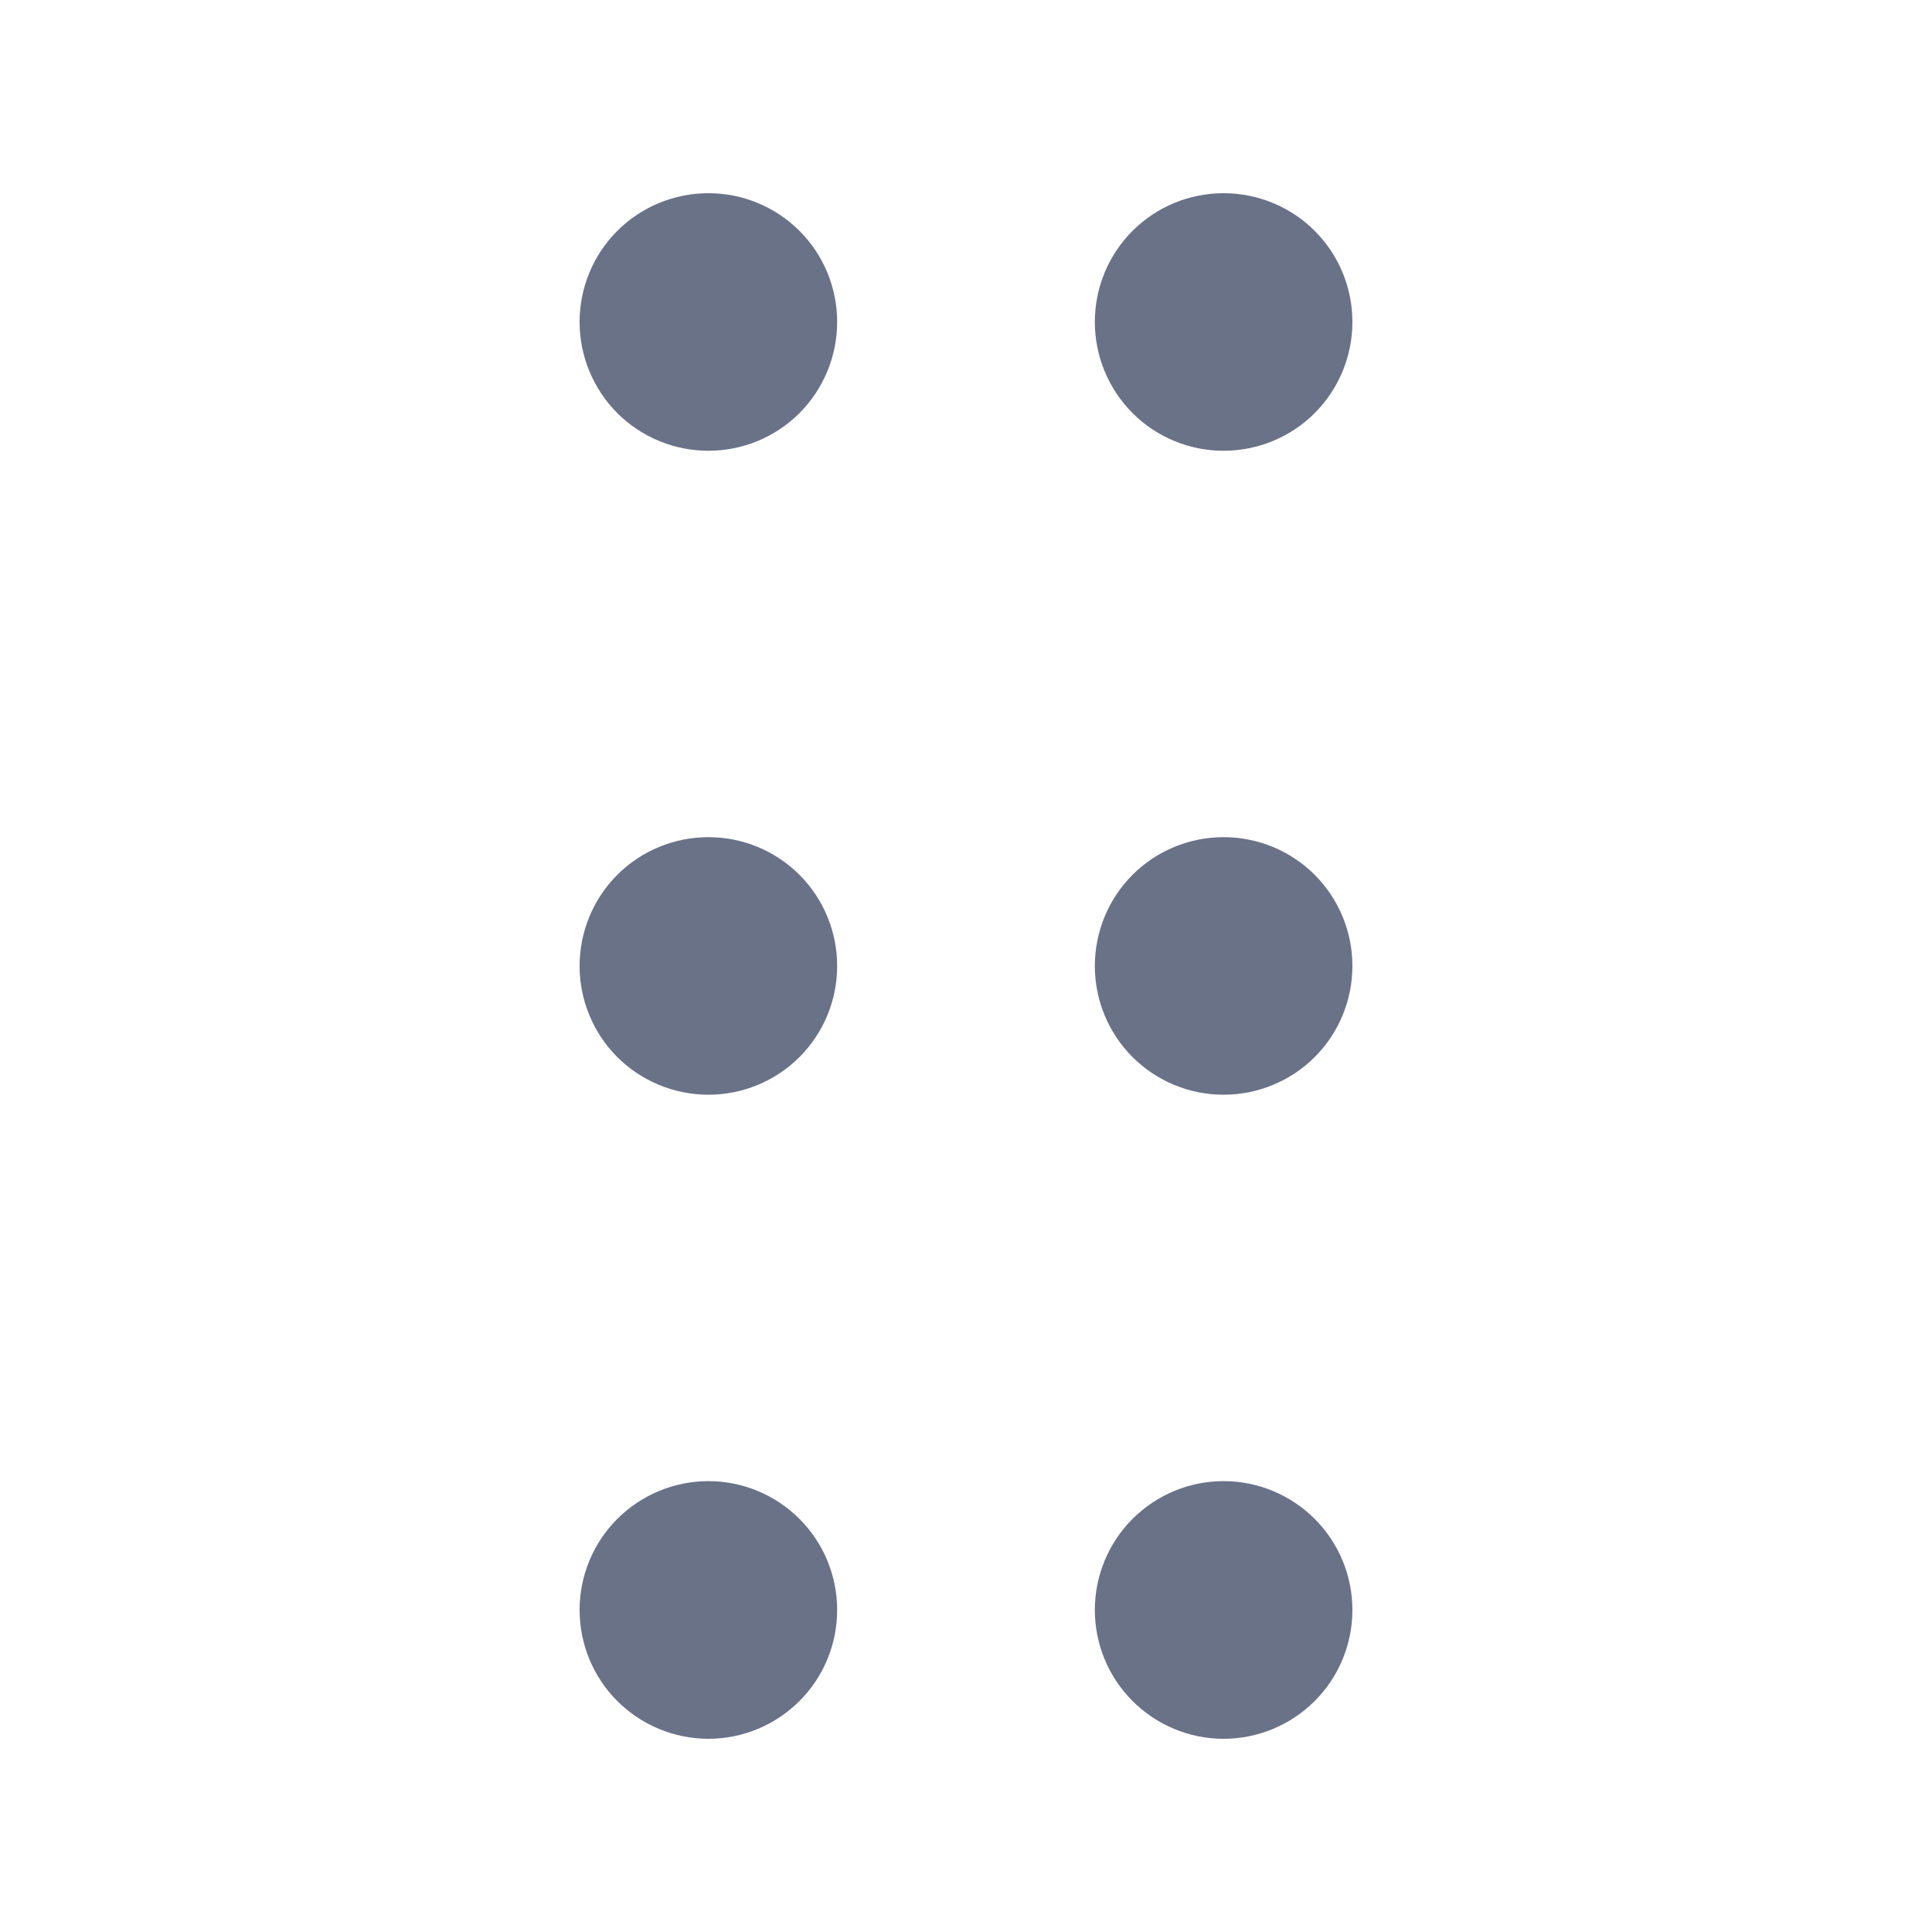 <svg width="16" height="16" viewBox="0 0 16 16" fill="none" xmlns="http://www.w3.org/2000/svg">
<path fill-rule="evenodd" clip-rule="evenodd" d="M4.8 2.666C4.8 2.383 4.912 2.112 5.112 1.912C5.312 1.712 5.584 1.6 5.867 1.6C6.15 1.6 6.421 1.712 6.621 1.912C6.821 2.112 6.933 2.383 6.933 2.666C6.933 2.949 6.821 3.22 6.621 3.421C6.421 3.621 6.15 3.733 5.867 3.733C5.584 3.733 5.312 3.621 5.112 3.421C4.912 3.22 4.8 2.949 4.8 2.666ZM9.067 2.666C9.067 2.383 9.179 2.112 9.379 1.912C9.579 1.712 9.85 1.6 10.133 1.6C10.416 1.6 10.688 1.712 10.888 1.912C11.088 2.112 11.2 2.383 11.2 2.666C11.2 2.949 11.088 3.22 10.888 3.421C10.688 3.621 10.416 3.733 10.133 3.733C9.85 3.733 9.579 3.621 9.379 3.421C9.179 3.22 9.067 2.949 9.067 2.666ZM4.8 8C4.8 7.717 4.912 7.445 5.112 7.245C5.312 7.045 5.584 6.933 5.867 6.933C6.15 6.933 6.421 7.045 6.621 7.245C6.821 7.445 6.933 7.717 6.933 8C6.933 8.283 6.821 8.554 6.621 8.754C6.421 8.954 6.15 9.066 5.867 9.066C5.584 9.066 5.312 8.954 5.112 8.754C4.912 8.554 4.8 8.283 4.8 8ZM9.067 8C9.067 7.717 9.179 7.445 9.379 7.245C9.579 7.045 9.85 6.933 10.133 6.933C10.416 6.933 10.688 7.045 10.888 7.245C11.088 7.445 11.2 7.717 11.2 8C11.2 8.283 11.088 8.554 10.888 8.754C10.688 8.954 10.416 9.066 10.133 9.066C9.85 9.066 9.579 8.954 9.379 8.754C9.179 8.554 9.067 8.283 9.067 8ZM4.8 13.333C4.8 13.05 4.912 12.779 5.112 12.579C5.312 12.379 5.584 12.266 5.867 12.266C6.15 12.266 6.421 12.379 6.621 12.579C6.821 12.779 6.933 13.05 6.933 13.333C6.933 13.616 6.821 13.887 6.621 14.087C6.421 14.287 6.15 14.4 5.867 14.4C5.584 14.4 5.312 14.287 5.112 14.087C4.912 13.887 4.8 13.616 4.8 13.333ZM9.067 13.333C9.067 13.05 9.179 12.779 9.379 12.579C9.579 12.379 9.85 12.266 10.133 12.266C10.416 12.266 10.688 12.379 10.888 12.579C11.088 12.779 11.2 13.05 11.2 13.333C11.2 13.616 11.088 13.887 10.888 14.087C10.688 14.287 10.416 14.4 10.133 14.4C9.85 14.4 9.579 14.287 9.379 14.087C9.179 13.887 9.067 13.616 9.067 13.333Z" fill="#6A7288"/>
</svg>
